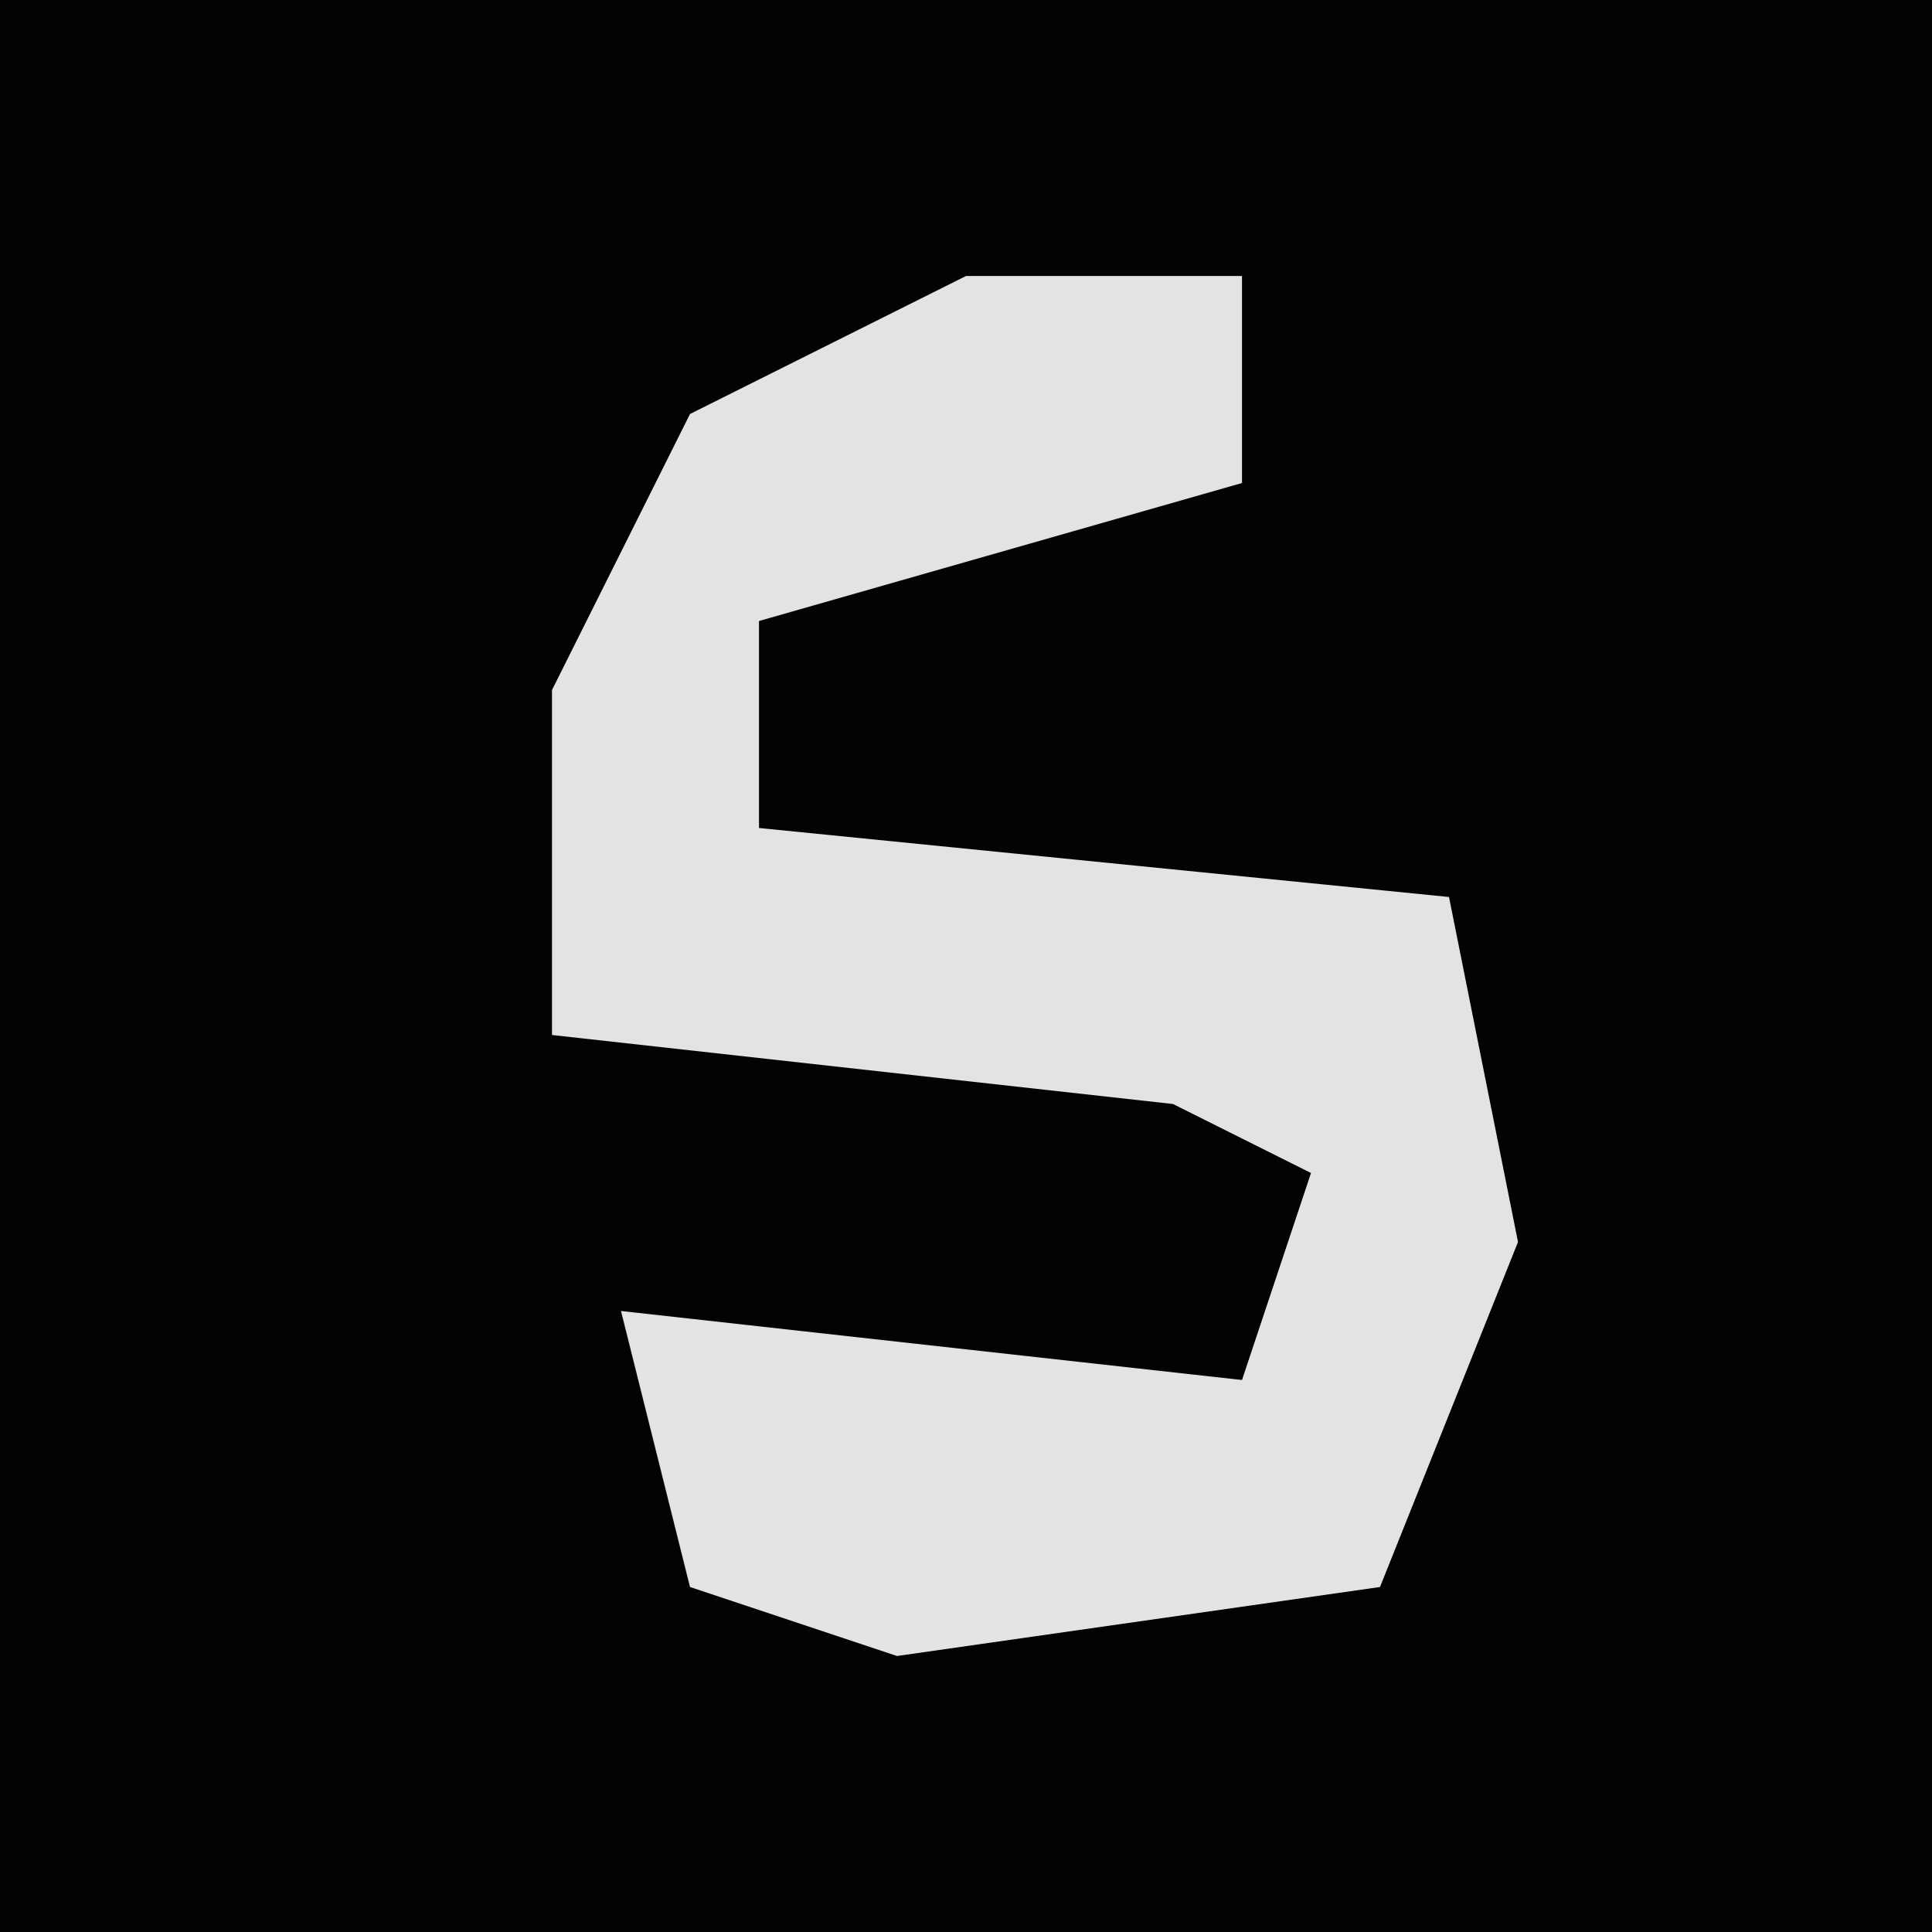 <?xml version="1.0" encoding="UTF-8"?>
<svg version="1.1" xmlns="http://www.w3.org/2000/svg" width="28" height="28">
<path d="M0,0 L28,0 L28,28 L0,28 Z " fill="#030303" transform="translate(0,0)"/>
<path d="M0,0 L4,0 L4,3 L-3,5 L-3,8 L7,9 L8,14 L6,19 L-1,20 L-4,19 L-5,15 L4,16 L5,13 L3,12 L-6,11 L-6,6 L-4,2 Z " fill="#E3E3E3" transform="translate(14,4)"/>
</svg>
